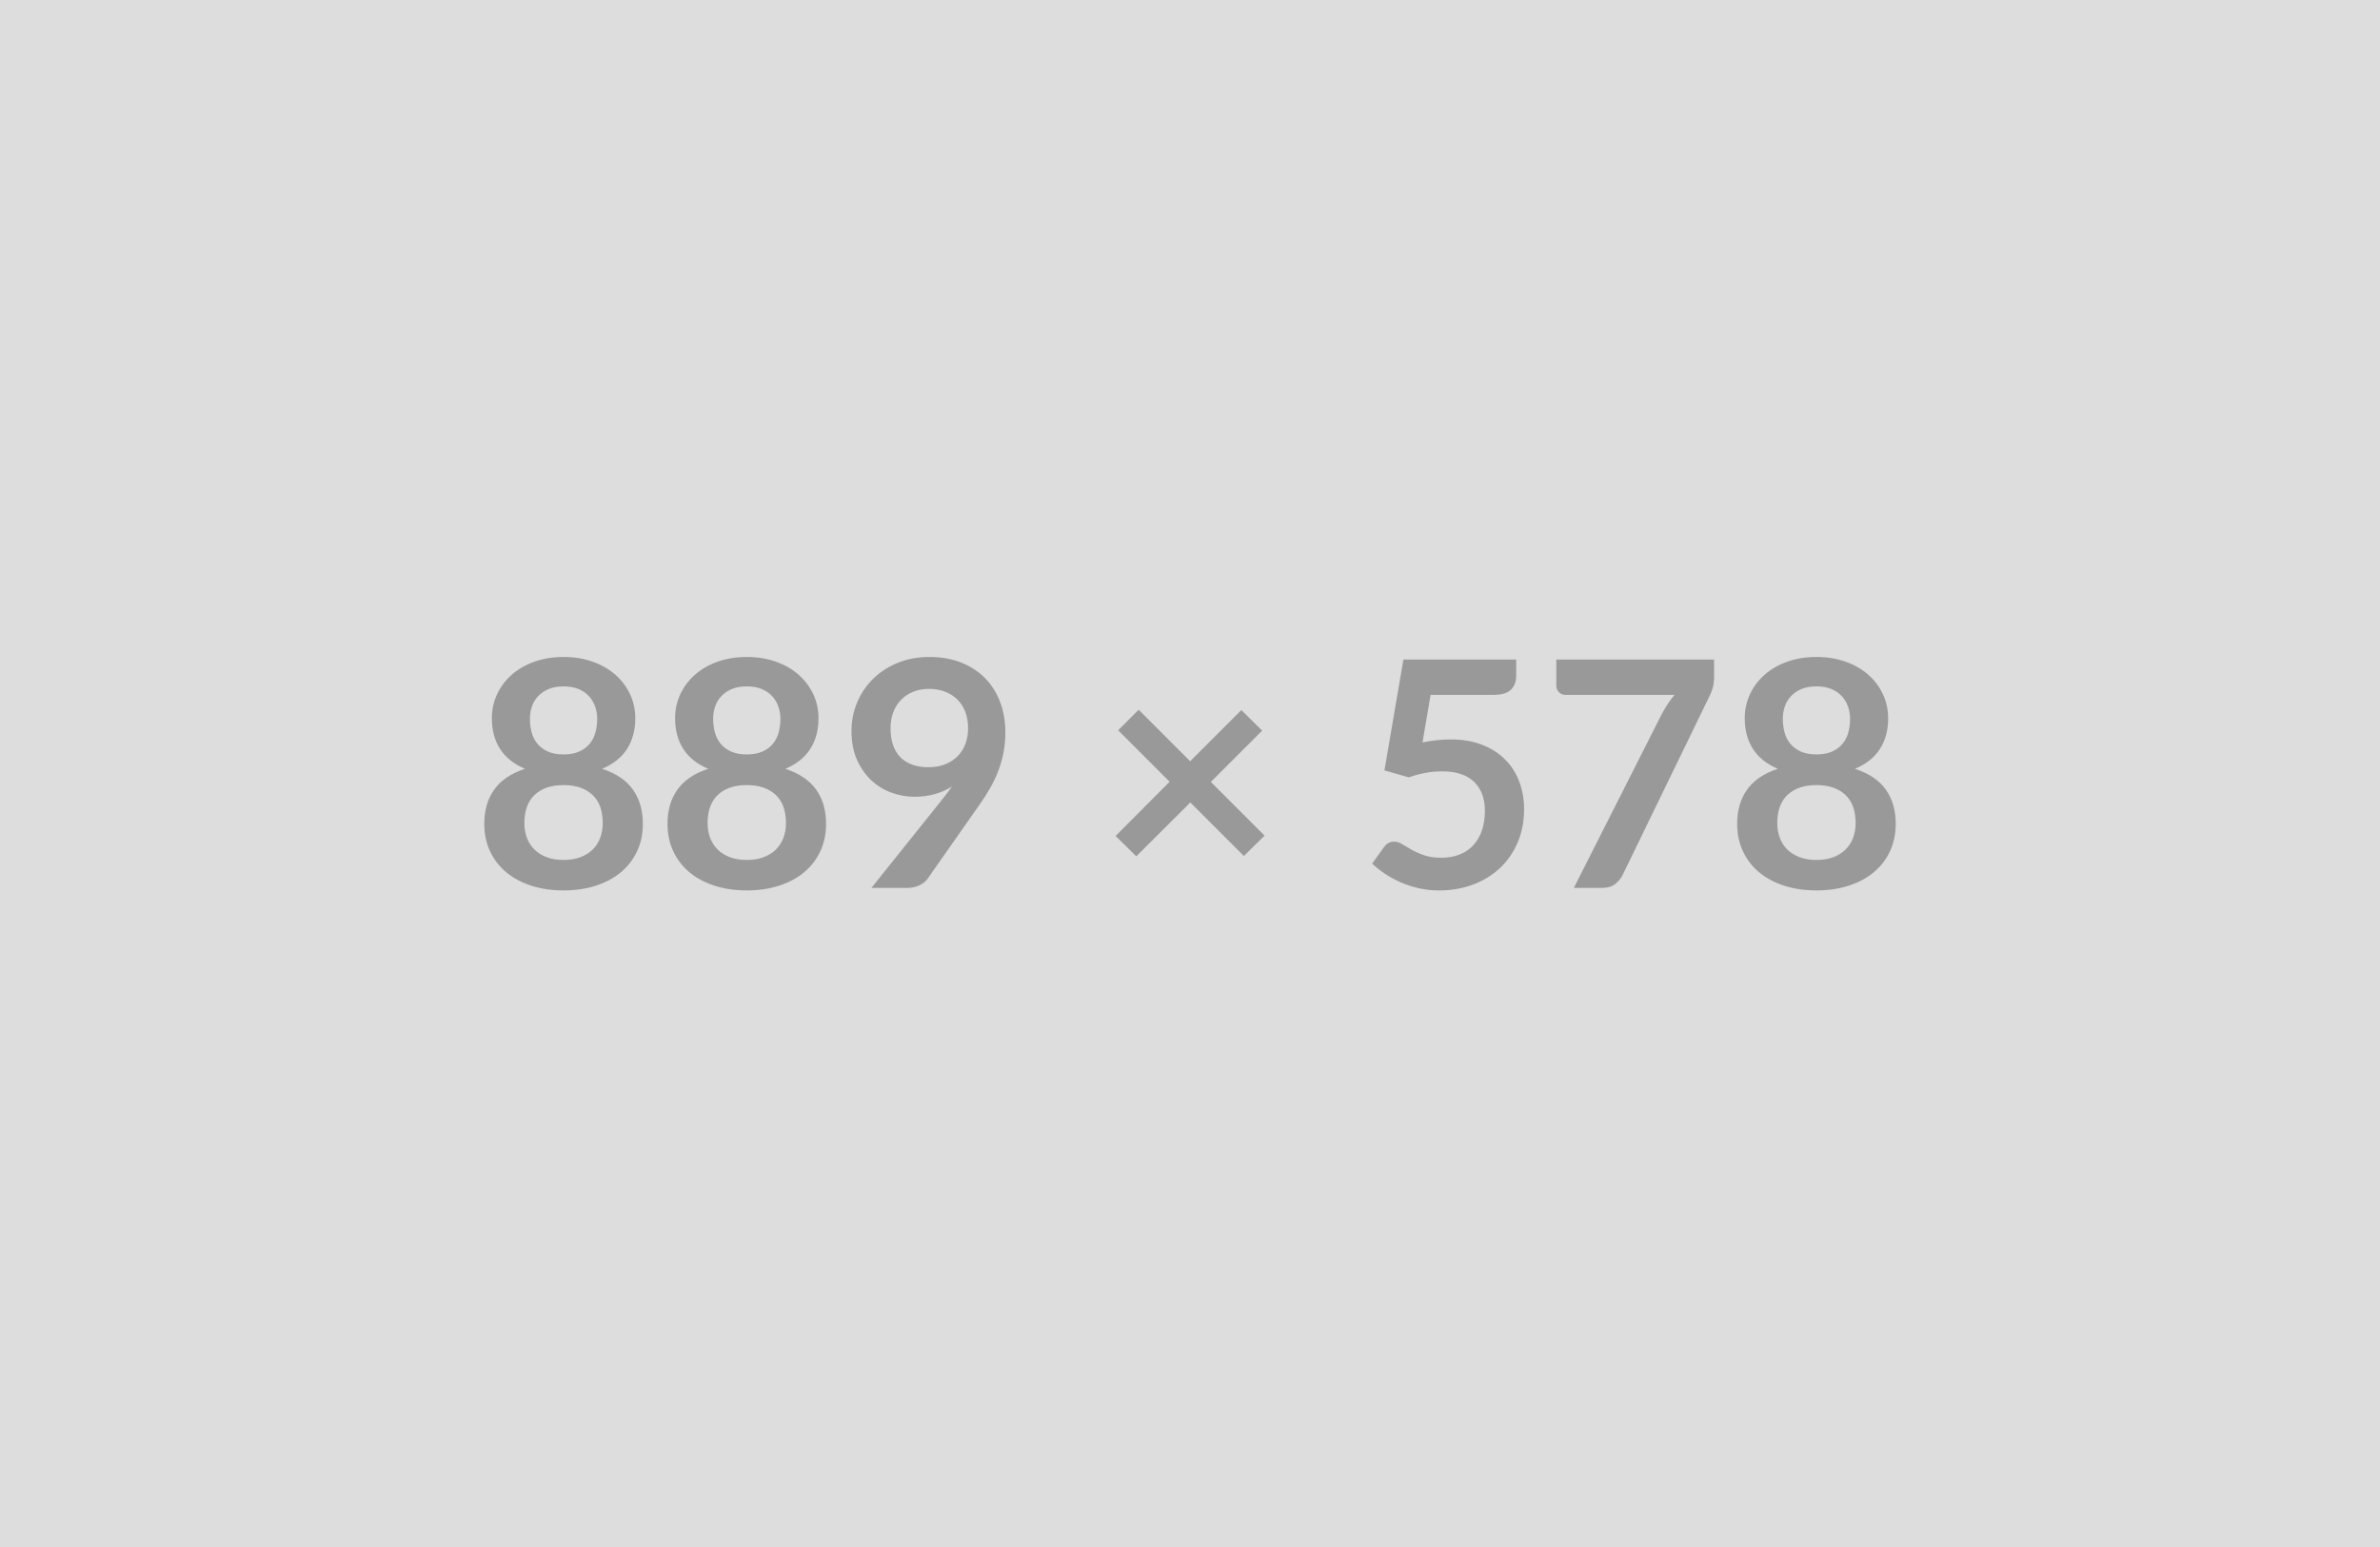 <svg xmlns="http://www.w3.org/2000/svg" width="889" height="578" viewBox="0 0 889 578"><rect width="100%" height="100%" fill="#DDDDDD"/><path fill="#999999" d="M210.51 321.22q3.6 0 6.31-1.04 2.71-1.03 4.57-2.86 1.86-1.83 2.8-4.36.95-2.54.95-5.49 0-7.02-3.9-10.62-3.89-3.6-10.73-3.6-6.85 0-10.74 3.6-3.9 3.6-3.9 10.62 0 2.95.95 5.49.94 2.53 2.8 4.36 1.86 1.83 4.57 2.86 2.72 1.04 6.32 1.04Zm0-64.84q-3.25 0-5.61 1-2.36 1-3.92 2.68-1.57 1.68-2.3 3.87-.74 2.18-.74 4.6 0 2.54.62 4.93.62 2.39 2.09 4.24 1.48 1.86 3.9 2.98 2.42 1.12 5.96 1.12t5.96-1.12q2.41-1.12 3.89-2.98 1.47-1.85 2.09-4.24.62-2.39.62-4.93 0-2.42-.76-4.6-.77-2.19-2.3-3.87-1.54-1.68-3.9-2.68-2.36-1-5.6-1Zm14.39 30.79q7.79 2.54 11.51 7.76 3.71 5.22 3.71 12.78 0 5.66-2.15 10.26t-6.05 7.85q-3.89 3.24-9.35 5.01-5.46 1.77-12.06 1.77-6.61 0-12.07-1.77t-9.35-5.01q-3.89-3.25-6.05-7.85-2.15-4.6-2.15-10.26 0-7.56 3.72-12.78 3.71-5.22 11.5-7.76-6.19-2.59-9.29-7.37-3.1-4.78-3.1-11.51 0-4.83 1.98-9.02 1.97-4.19 5.51-7.29 3.54-3.1 8.47-4.84 4.93-1.74 10.83-1.74t10.82 1.74q4.93 1.74 8.47 4.84 3.54 3.1 5.52 7.29 1.97 4.19 1.97 9.02 0 6.73-3.1 11.51-3.09 4.78-9.29 7.37Zm54.05 34.05q3.6 0 6.31-1.04 2.71-1.03 4.57-2.86 1.86-1.83 2.8-4.36.95-2.54.95-5.49 0-7.02-3.9-10.62-3.89-3.6-10.73-3.6-6.85 0-10.74 3.6-3.9 3.6-3.9 10.62 0 2.95.95 5.49.94 2.53 2.8 4.36 1.86 1.83 4.57 2.86 2.72 1.04 6.32 1.04Zm0-64.84q-3.25 0-5.61 1-2.36 1-3.92 2.68-1.57 1.68-2.3 3.87-.74 2.18-.74 4.6 0 2.54.62 4.93.62 2.39 2.09 4.24 1.48 1.86 3.9 2.98 2.42 1.12 5.96 1.12t5.96-1.12q2.41-1.12 3.89-2.98 1.47-1.85 2.09-4.24.62-2.39.62-4.93 0-2.42-.76-4.6-.77-2.19-2.3-3.87-1.54-1.68-3.9-2.68-2.36-1-5.6-1Zm14.39 30.79q7.79 2.54 11.51 7.76 3.71 5.22 3.71 12.78 0 5.66-2.15 10.26t-6.05 7.85q-3.89 3.24-9.35 5.01-5.46 1.77-12.06 1.77-6.61 0-12.07-1.77t-9.35-5.01q-3.89-3.25-6.05-7.85-2.15-4.6-2.15-10.26 0-7.56 3.72-12.78 3.71-5.22 11.5-7.76-6.19-2.59-9.29-7.37-3.1-4.78-3.1-11.51 0-4.83 1.98-9.02 1.97-4.19 5.51-7.29 3.54-3.1 8.47-4.84 4.93-1.74 10.83-1.74t10.82 1.74q4.93 1.74 8.47 4.84 3.54 3.1 5.52 7.29 1.97 4.19 1.97 9.02 0 6.73-3.1 11.51-3.09 4.78-9.29 7.37Zm39.3-15.22q0 7.14 3.68 10.89 3.69 3.74 10.48 3.74 3.54 0 6.31-1.12 2.77-1.12 4.66-3.07 1.89-1.94 2.86-4.6.98-2.65.98-5.72 0-3.48-1.07-6.22-1.06-2.75-3.01-4.64-1.94-1.88-4.63-2.89-2.68-1-5.87-1-3.3 0-5.96 1.09-2.65 1.09-4.54 3.04-1.89 1.95-2.89 4.63-1 2.69-1 5.87Zm-7.14 59.71 26.49-33.1q1-1.24 1.89-2.42.88-1.18 1.71-2.36-2.95 1.89-6.49 2.86-3.54.98-7.44.98-4.42 0-8.67-1.54-4.25-1.53-7.55-4.63-3.31-3.1-5.34-7.67-2.04-4.57-2.04-10.71 0-5.72 2.13-10.74 2.12-5.01 5.96-8.79 3.83-3.77 9.2-5.96 5.37-2.18 11.86-2.18 6.55 0 11.77 2.07 5.22 2.06 8.91 5.78 3.69 3.72 5.66 8.91 1.98 5.19 1.98 11.38 0 3.96-.68 7.5t-1.92 6.81q-1.24 3.28-3.01 6.4-1.77 3.13-3.95 6.2l-19.53 27.85q-1 1.41-3.01 2.39-2 .97-4.54.97H325.5Zm146.85-19.53-7.73 7.61-20-20-20.18 20.12-7.73-7.61 20.18-20.24-19.23-19.23 7.67-7.67 19.23 19.23 19.12-19.11 7.78 7.67-19.17 19.17 20.06 20.06Zm62.01-52.57-3.01 17.76q2.83-.59 5.43-.85 2.59-.27 5.01-.27 6.73 0 11.86 2.01 5.13 2 8.61 5.54 3.49 3.54 5.26 8.29 1.77 4.75 1.77 10.24 0 6.78-2.39 12.39-2.39 5.6-6.64 9.59-4.25 3.98-10.06 6.16-5.81 2.18-12.66 2.18-4.01 0-7.61-.82-3.6-.83-6.75-2.21-3.16-1.39-5.84-3.19-2.69-1.8-4.81-3.81l4.48-6.19q1.42-2.01 3.72-2.01 1.47 0 3.01.95 1.53.94 3.51 2.06 1.97 1.12 4.66 2.07 2.68.94 6.46.94 4.01 0 7.08-1.3 3.07-1.3 5.1-3.63 2.04-2.33 3.07-5.54 1.03-3.22 1.03-6.99 0-6.97-4.04-10.89-4.04-3.92-11.95-3.92-6.07 0-12.44 2.24l-9.09-2.6 7.08-41.41h42.13v6.19q0 3.13-1.95 5.07-1.95 1.95-6.61 1.95h-23.42Zm46.96-13.21h58.94v6.31q0 2.83-.59 4.57-.59 1.74-1.18 2.92l-32.33 66.55q-1 2.07-2.83 3.51-1.83 1.45-4.9 1.45h-10.56l32.98-65.2q1.12-2 2.21-3.68 1.1-1.68 2.45-3.22h-40.83q-1.35 0-2.36-1-1-1-1-2.36v-9.85Zm97.17 74.87q3.6 0 6.32-1.04 2.71-1.03 4.57-2.86 1.86-1.83 2.8-4.36.95-2.54.95-5.49 0-7.02-3.9-10.62-3.89-3.6-10.74-3.6-6.84 0-10.73 3.6-3.9 3.6-3.9 10.62 0 2.95.95 5.49.94 2.53 2.8 4.36 1.86 1.83 4.57 2.86 2.72 1.04 6.31 1.04Zm0-64.84q-3.24 0-5.6 1-2.36 1-3.92 2.68-1.57 1.68-2.31 3.87-.73 2.18-.73 4.6 0 2.54.62 4.93.62 2.39 2.09 4.24 1.48 1.86 3.9 2.98 2.41 1.12 5.95 1.12t5.96-1.12q2.42-1.12 3.9-2.98 1.47-1.85 2.09-4.24.62-2.39.62-4.93 0-2.42-.77-4.6-.76-2.19-2.3-3.87-1.53-1.68-3.89-2.68-2.36-1-5.61-1Zm14.4 30.79q7.79 2.54 11.51 7.76 3.71 5.22 3.71 12.78 0 5.66-2.15 10.26t-6.05 7.85q-3.89 3.24-9.35 5.01-5.46 1.77-12.07 1.77-6.6 0-12.06-1.77-5.46-1.77-9.35-5.01-3.9-3.25-6.05-7.85t-2.15-10.26q0-7.56 3.71-12.78 3.72-5.22 11.51-7.76-6.2-2.59-9.29-7.37-3.1-4.78-3.1-11.51 0-4.83 1.97-9.02 1.98-4.19 5.52-7.29 3.54-3.1 8.47-4.84 4.92-1.74 10.82-1.74t10.83 1.74q4.93 1.74 8.47 4.84 3.54 3.1 5.51 7.29 1.98 4.19 1.98 9.02 0 6.73-3.1 11.51-3.09 4.78-9.29 7.37Z"/></svg>